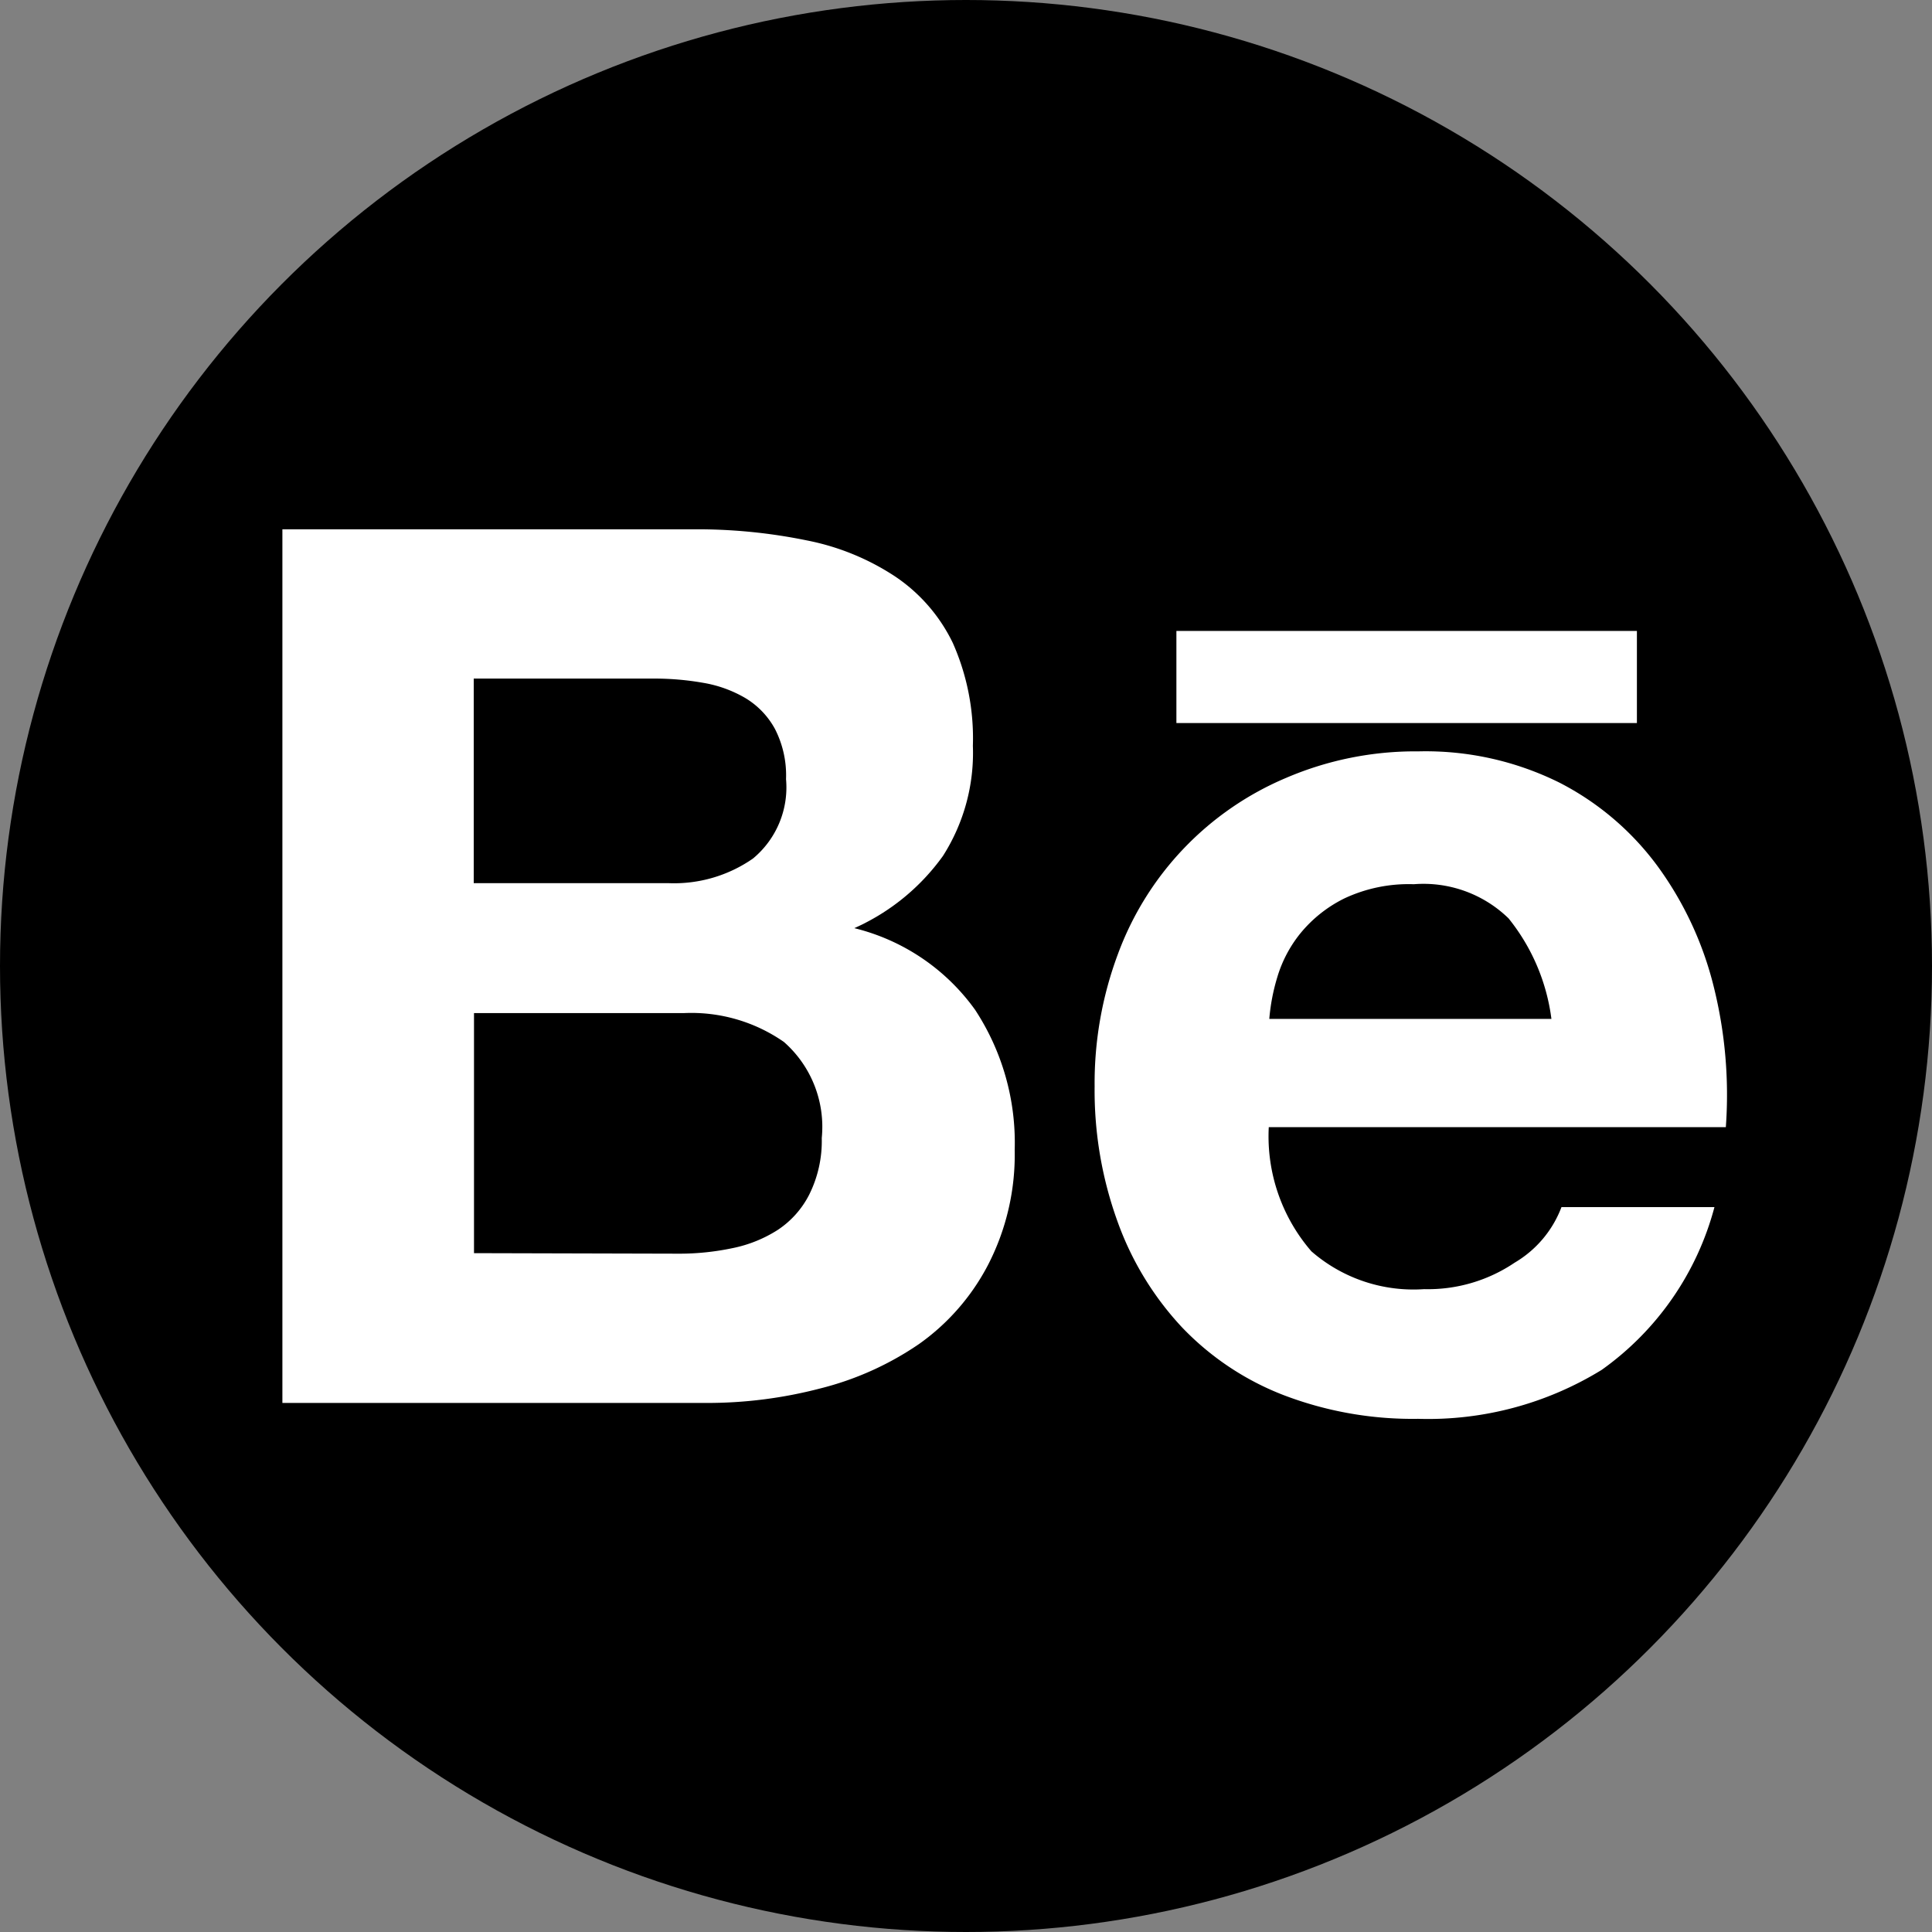<svg xmlns="http://www.w3.org/2000/svg" viewBox="0 0 73 73"><rect x="0" y="0" width="73" height="73" fill="#808080" stroke="none"/><defs><style>.cls-1{fill:#fff;}</style></defs><title>behance-icon</title><g id="Layer_2" data-name="Layer 2"><g id="Layer_1-2" data-name="Layer 1"><circle cx="36.5" cy="36.5" r="36.5"/><path class="cls-1" d="M26.19,20a20.57,20.57,0,0,1,4.3.42,9.3,9.3,0,0,1,3.33,1.36A6.35,6.35,0,0,1,36,24.29a8.87,8.87,0,0,1,.76,3.89,7.24,7.24,0,0,1-1.13,4.16,8.24,8.24,0,0,1-3.35,2.73,7.94,7.94,0,0,1,4.56,3.08,9.15,9.15,0,0,1,1.5,5.3,9.08,9.08,0,0,1-1,4.33,8.43,8.43,0,0,1-2.61,3A11.57,11.57,0,0,1,31,52.46a16.88,16.88,0,0,1-4.33.55h-16V20Zm-.93,13.37a5.22,5.22,0,0,0,3.19-.93,3.49,3.49,0,0,0,1.25-3,3.84,3.84,0,0,0-.42-1.9,3.08,3.08,0,0,0-1.11-1.16,4.69,4.69,0,0,0-1.6-.58,10.62,10.62,0,0,0-1.87-.16h-6.8v7.73Zm.42,14a9.73,9.73,0,0,0,2-.21,5,5,0,0,0,1.71-.69,3.5,3.5,0,0,0,1.18-1.32A4.54,4.54,0,0,0,31.05,43a4.27,4.27,0,0,0-1.43-3.63,6.12,6.12,0,0,0-3.79-1.09H17.91v9.07Z"/><path class="cls-1" d="M49.55,47.28a5.87,5.87,0,0,0,4.26,1.43,5.85,5.85,0,0,0,3.42-1A4.13,4.13,0,0,0,59,45.61h5.78a11,11,0,0,1-4.26,6.15,12.52,12.52,0,0,1-6.94,1.85,13.64,13.64,0,0,1-5.09-.9,10.57,10.57,0,0,1-3.84-2.57,11.55,11.55,0,0,1-2.43-4,14.55,14.55,0,0,1-.86-5.09,13.94,13.94,0,0,1,.88-5,11.56,11.56,0,0,1,6.36-6.66,12.39,12.39,0,0,1,5-1,11.37,11.37,0,0,1,5.32,1.18,10.62,10.62,0,0,1,3.72,3.17,13,13,0,0,1,2.11,4.53,16.89,16.89,0,0,1,.46,5.32H47.94A6.64,6.64,0,0,0,49.55,47.28ZM57,34.7a4.61,4.61,0,0,0-3.58-1.29,5.72,5.72,0,0,0-2.61.53,5,5,0,0,0-1.67,1.32,4.81,4.81,0,0,0-.88,1.67,7.52,7.52,0,0,0-.3,1.57H58.62A7.59,7.59,0,0,0,57,34.7Z"/><rect class="cls-1" x="44.45" y="23.84" width="17.4" height="3.48"/></g></g></svg>